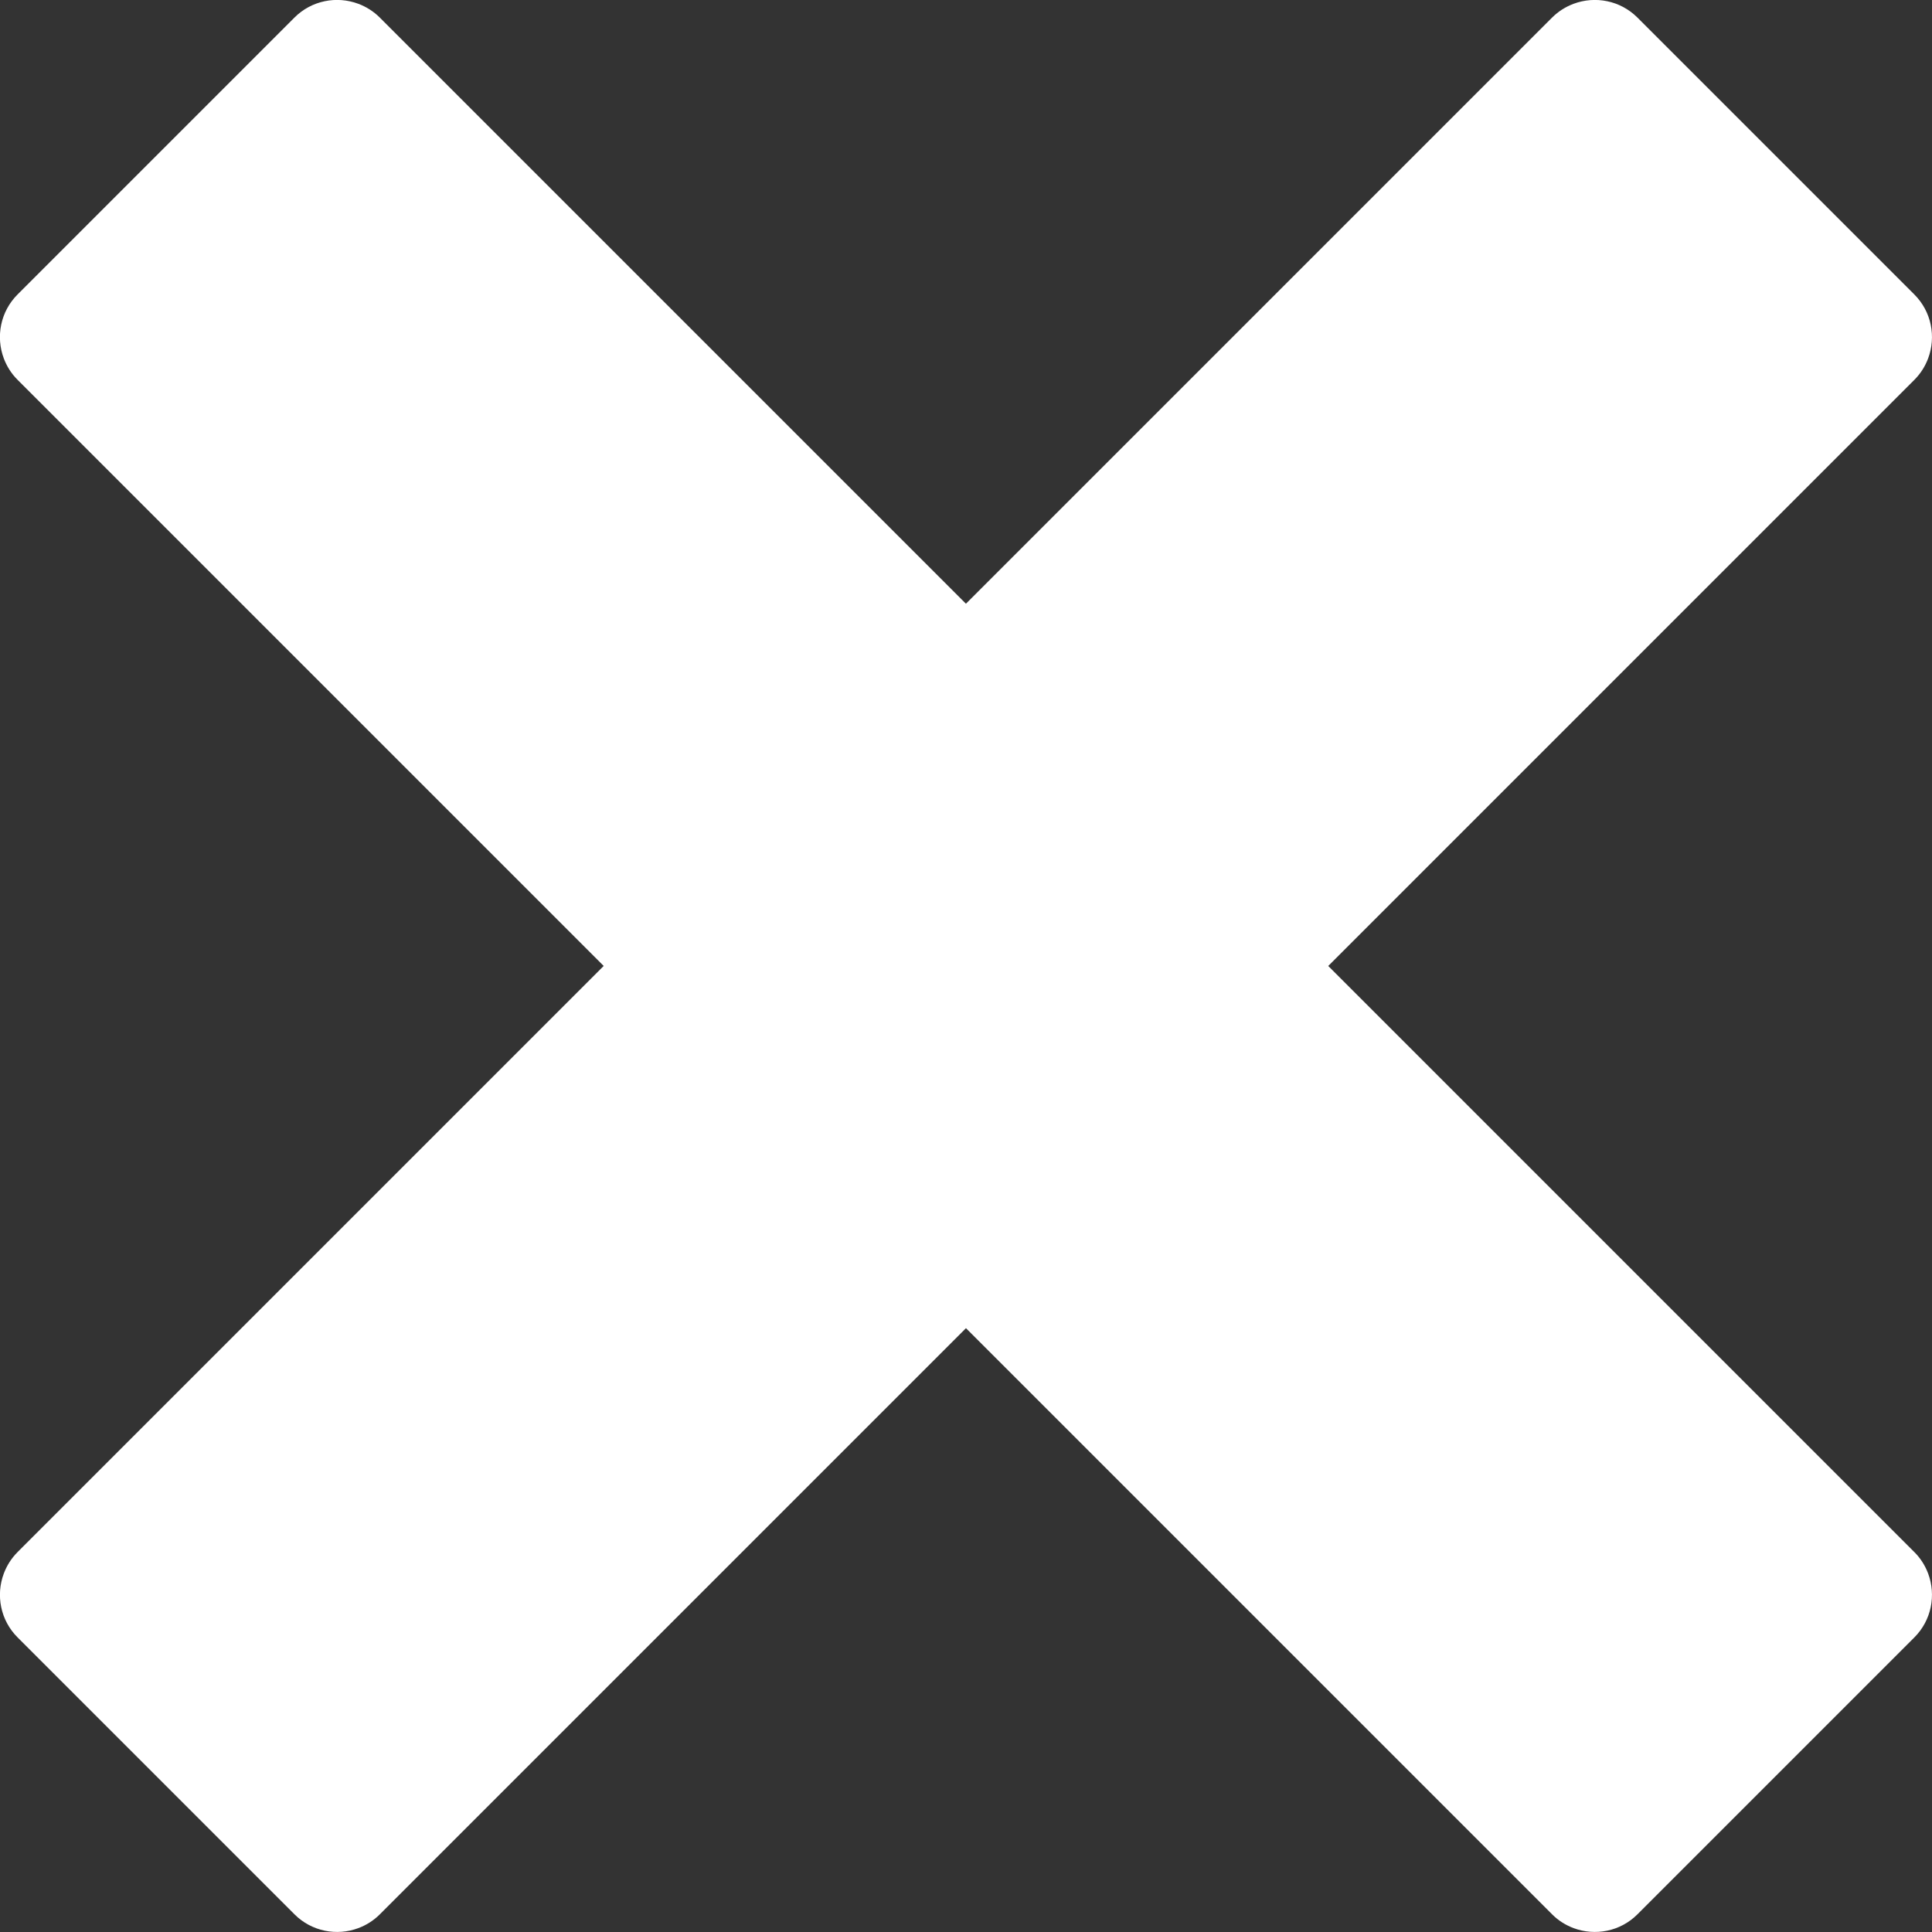<!-- Generated by IcoMoon.io -->
<svg version="1.1" xmlns="http://www.w3.org/2000/svg" width="64" height="64" viewBox="0 0 64 64">
<rect x="0" y="0" width="64" height="64" fill="#333333" stroke="none"/>
<title>cross</title>
<path fill="#fff" d="M63.416 51.416c-0-0-0.001-0.001-0.001-0.001l-19.415-19.416 19.415-19.416c0-0 0.001-0 0.001-0.001 0.209-0.209 0.36-0.453 0.457-0.713 0.265-0.711 0.114-1.543-0.458-2.114l-9.172-9.172c-0.572-0.572-1.403-0.723-2.114-0.458-0.26 0.097-0.504 0.248-0.714 0.457 0 0-0 0-0.001 0.001l-19.416 19.416-19.416-19.416c-0-0-0-0-0.001-0.001-0.209-0.209-0.453-0.36-0.713-0.457-0.711-0.266-1.543-0.114-2.114 0.457l-9.172 9.172c-0.572 0.572-0.723 1.403-0.458 2.114 0.097 0.26 0.248 0.505 0.457 0.713 0 0 0 0 0.001 0.001l19.416 19.416-19.416 19.416c-0 0-0 0-0 0.001-0.209 0.209-0.36 0.453-0.457 0.713-0.266 0.711-0.114 1.543 0.458 2.114l9.172 9.172c0.572 0.572 1.403 0.723 2.114 0.458 0.26-0.097 0.504-0.248 0.713-0.457 0-0 0-0 0.001-0.001l19.416-19.416 19.416 19.416c0 0 0.001 0 0.001 0.001 0.209 0.209 0.453 0.36 0.713 0.457 0.711 0.265 1.543 0.114 2.114-0.458l9.172-9.172c0.572-0.572 0.723-1.403 0.458-2.114-0.097-0.26-0.248-0.504-0.457-0.713z"></path>
</svg>
